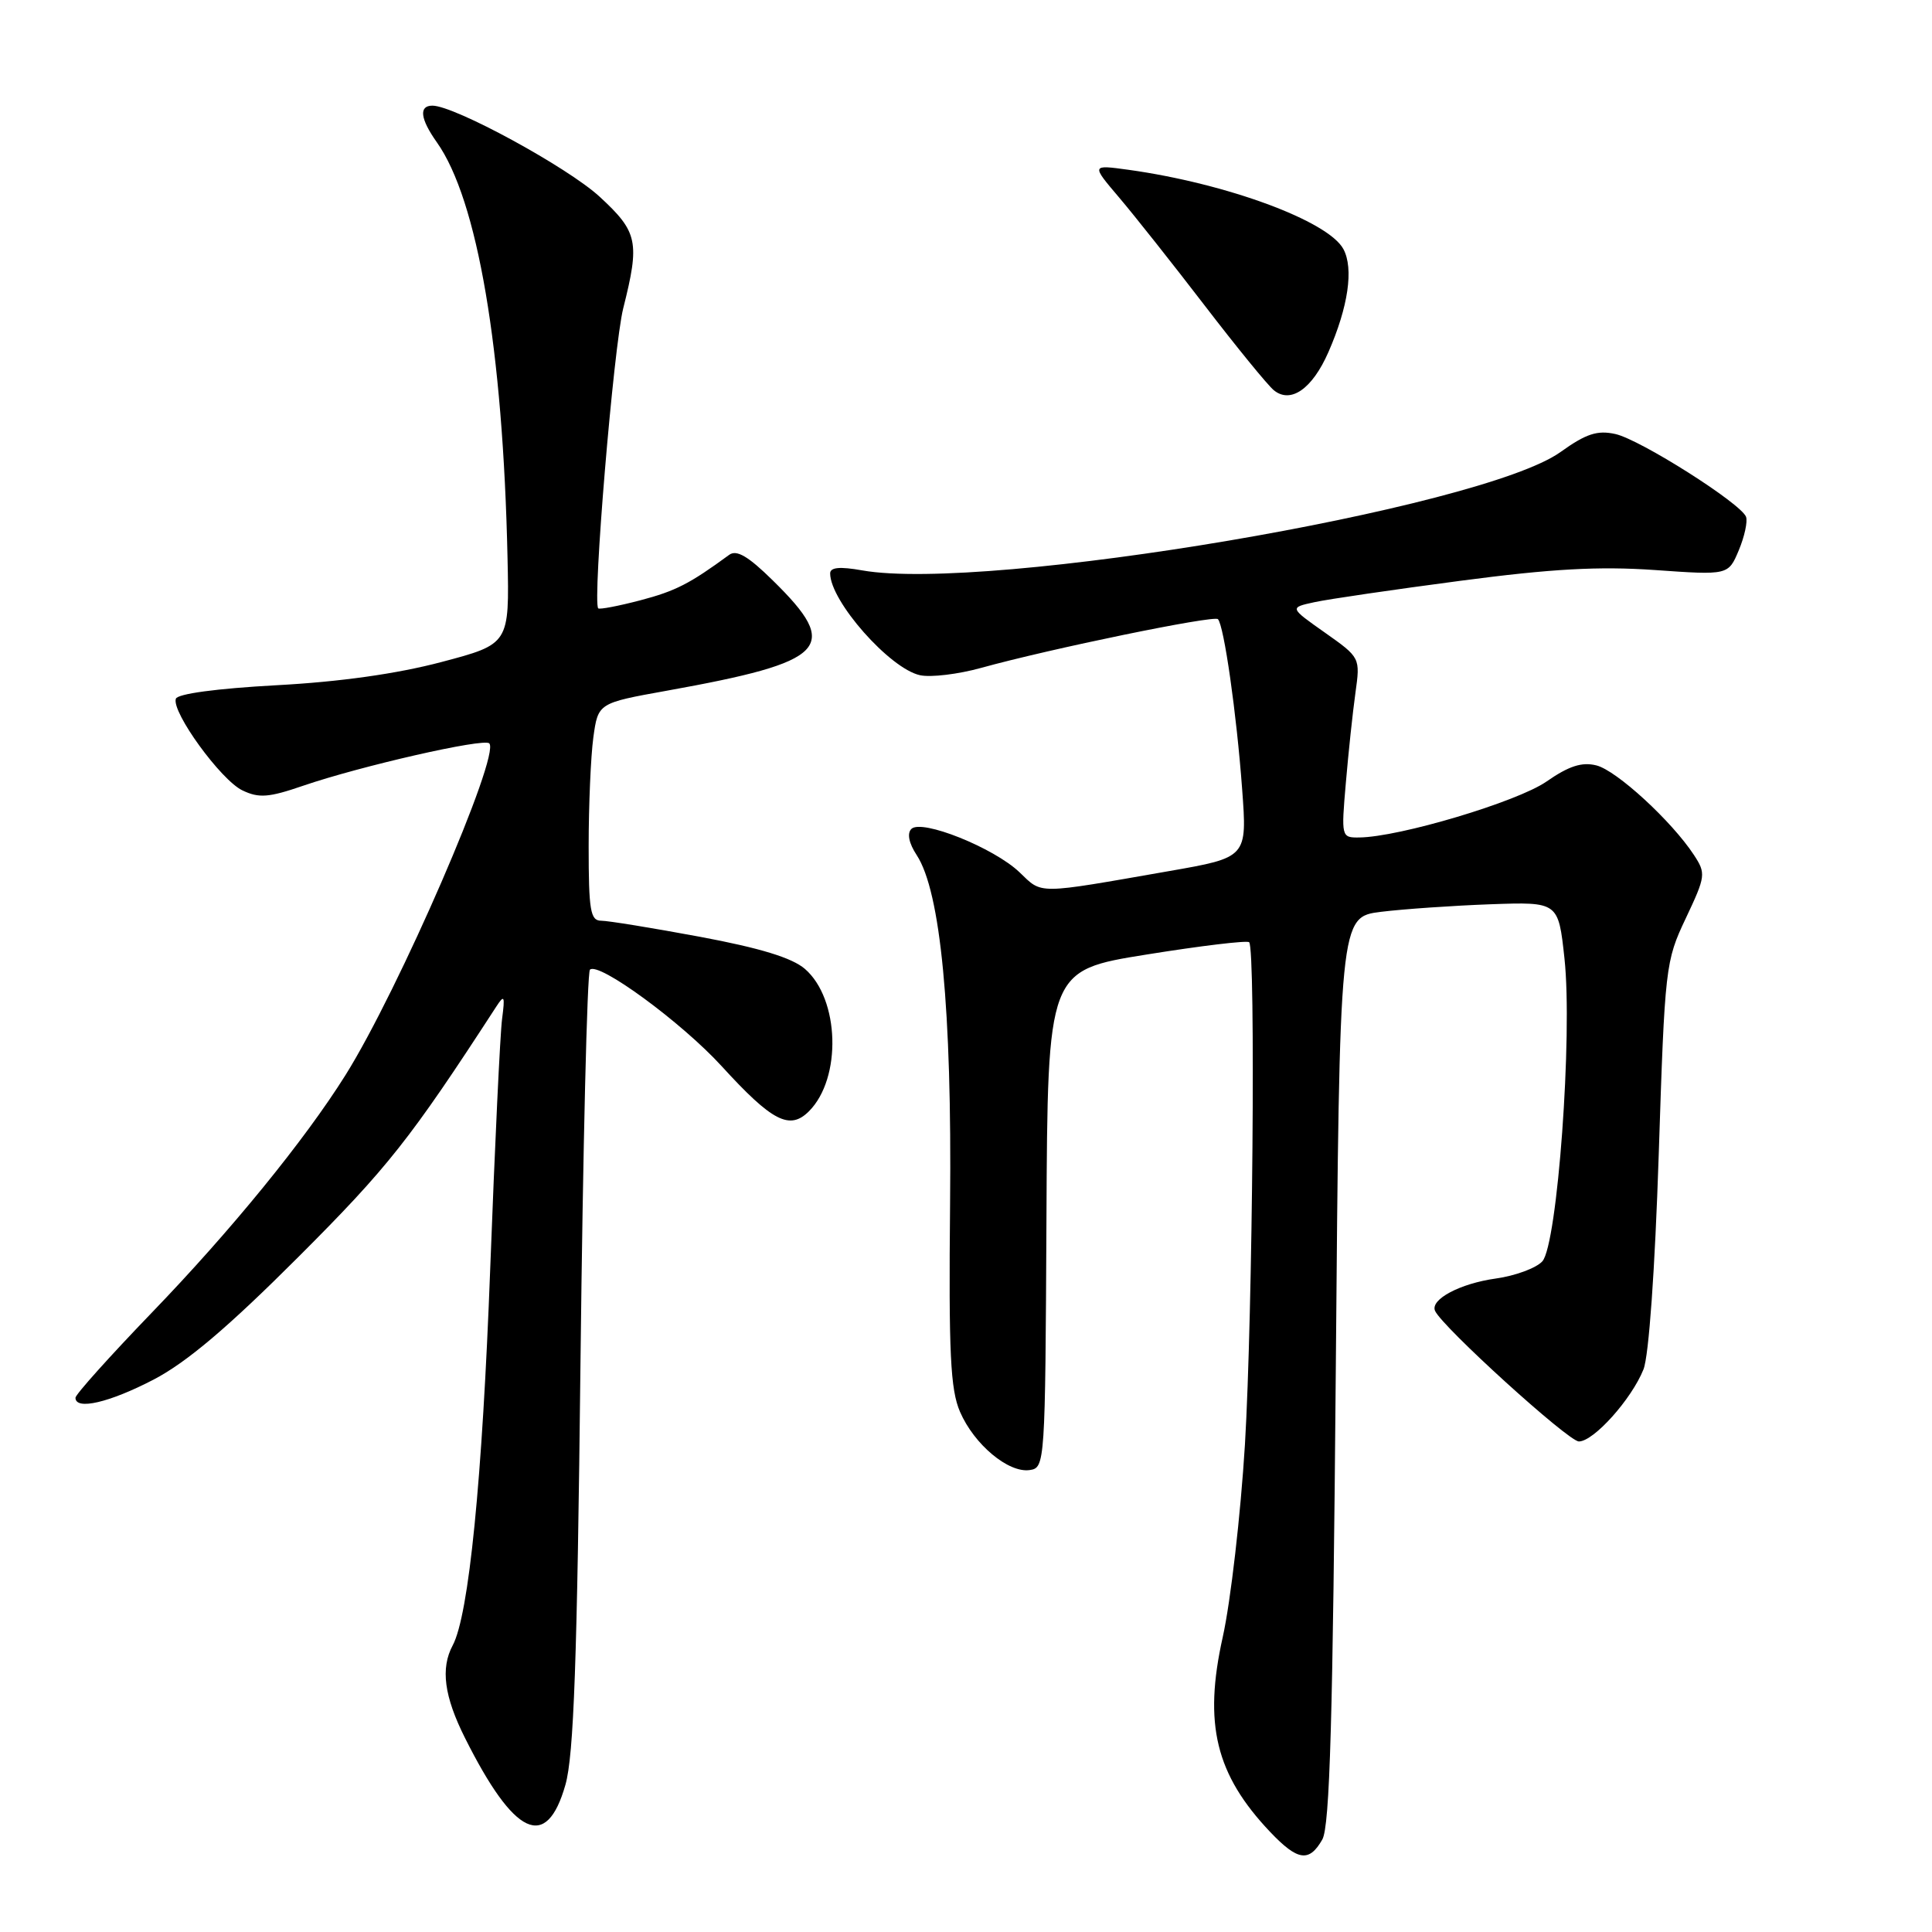 <?xml version="1.0" encoding="UTF-8" standalone="no"?>
<!DOCTYPE svg PUBLIC "-//W3C//DTD SVG 1.1//EN" "http://www.w3.org/Graphics/SVG/1.1/DTD/svg11.dtd" >
<svg xmlns="http://www.w3.org/2000/svg" xmlns:xlink="http://www.w3.org/1999/xlink" version="1.1" viewBox="0 0 256 256">
 <g >
 <path fill="currentColor"
d=" M 175.21 243.75 C 176.21 242.01 176.61 227.79 177.00 181.50 C 177.50 121.50 177.50 121.50 183.00 120.82 C 186.03 120.45 192.55 120.00 197.49 119.82 C 206.49 119.50 206.49 119.50 207.30 127.00 C 208.40 137.11 206.37 164.90 204.37 167.13 C 203.57 168.02 200.79 169.05 198.21 169.41 C 193.47 170.07 189.49 172.18 190.15 173.69 C 191.06 175.78 207.82 191.00 209.21 191.00 C 211.17 191.00 216.19 185.40 217.77 181.45 C 218.48 179.68 219.29 168.25 219.79 153.00 C 220.60 128.07 220.68 127.36 223.38 121.67 C 226.02 116.08 226.06 115.74 224.45 113.28 C 221.50 108.79 214.21 102.09 211.53 101.42 C 209.61 100.94 207.89 101.49 204.90 103.57 C 201.03 106.25 185.40 110.92 180.10 110.97 C 177.74 111.00 177.71 110.91 178.33 103.75 C 178.67 99.76 179.24 94.39 179.60 91.82 C 180.25 87.14 180.25 87.14 175.55 83.82 C 170.85 80.51 170.85 80.51 174.18 79.79 C 176.00 79.39 184.70 78.12 193.50 76.96 C 205.62 75.36 211.87 75.02 219.25 75.53 C 229.01 76.22 229.01 76.22 230.40 72.91 C 231.16 71.09 231.59 69.10 231.36 68.48 C 230.67 66.69 217.32 58.23 214.04 57.51 C 211.65 56.98 210.16 57.47 206.77 59.90 C 196.29 67.39 130.76 78.50 114.25 75.58 C 111.27 75.05 110.00 75.17 110.00 75.98 C 110.00 79.65 117.91 88.61 121.91 89.47 C 123.33 89.78 126.97 89.34 130.00 88.50 C 139.16 85.96 160.83 81.50 161.38 82.04 C 162.18 82.85 163.86 94.59 164.59 104.56 C 165.26 113.62 165.26 113.62 154.88 115.43 C 137.14 118.53 138.16 118.52 135.09 115.58 C 131.70 112.34 122.11 108.49 120.76 109.84 C 120.17 110.43 120.43 111.73 121.47 113.31 C 124.64 118.15 126.14 133.80 125.89 159.50 C 125.70 179.31 125.93 184.13 127.21 187.08 C 129.08 191.40 133.62 195.20 136.44 194.79 C 138.47 194.50 138.50 193.99 138.66 161.54 C 138.82 128.58 138.82 128.58 151.93 126.48 C 159.14 125.32 165.25 124.59 165.52 124.85 C 166.40 125.74 165.99 174.28 164.96 191.42 C 164.39 200.72 163.07 212.20 162.02 216.92 C 159.45 228.44 161.08 235.13 168.31 242.75 C 171.95 246.58 173.47 246.80 175.21 243.75 Z  M 74.92 236.50 C 76.03 232.60 76.48 220.21 76.92 180.33 C 77.24 152.19 77.80 128.86 78.17 128.49 C 79.28 127.38 90.30 135.45 95.62 141.27 C 102.32 148.61 104.64 149.80 107.19 147.25 C 111.56 142.88 111.26 132.36 106.65 128.38 C 104.94 126.91 100.72 125.62 92.75 124.13 C 86.46 122.96 80.57 122.00 79.66 122.00 C 78.23 122.00 78.00 120.65 78.00 112.14 C 78.00 106.72 78.28 100.23 78.62 97.72 C 79.25 93.16 79.25 93.16 88.37 91.52 C 109.70 87.68 111.49 85.82 102.39 76.90 C 99.14 73.70 97.60 72.80 96.62 73.52 C 91.39 77.35 89.53 78.31 84.86 79.54 C 81.96 80.30 79.45 80.78 79.27 80.61 C 78.48 79.82 81.31 45.92 82.58 40.86 C 84.80 32.04 84.52 30.74 79.46 26.07 C 75.24 22.18 60.23 14.00 57.30 14.00 C 55.47 14.00 55.68 15.74 57.88 18.85 C 63.28 26.46 66.65 46.27 67.25 73.92 C 67.50 85.34 67.50 85.34 58.50 87.72 C 52.61 89.28 45.03 90.35 36.58 90.80 C 28.73 91.23 23.52 91.93 23.30 92.59 C 22.72 94.35 29.27 103.37 32.12 104.73 C 34.31 105.78 35.61 105.68 40.12 104.13 C 47.79 101.50 64.11 97.78 64.83 98.50 C 66.35 100.02 52.81 131.25 45.77 142.47 C 40.35 151.11 30.58 163.09 20.09 173.96 C 14.54 179.72 10.00 184.78 10.00 185.21 C 10.00 186.90 14.50 185.85 20.36 182.80 C 24.76 180.50 30.19 175.90 39.54 166.55 C 51.42 154.67 54.34 150.97 65.74 133.41 C 66.83 131.73 66.93 131.93 66.53 135.00 C 66.27 136.93 65.57 151.78 64.96 168.00 C 63.91 196.10 62.13 214.02 59.98 218.03 C 58.36 221.06 58.85 224.78 61.61 230.28 C 68.15 243.34 72.41 245.33 74.92 236.50 Z  M 176.02 46.66 C 178.65 40.66 179.39 35.59 178.01 33.01 C 176.01 29.28 162.54 24.31 149.54 22.50 C 144.59 21.82 144.59 21.82 148.28 26.16 C 150.31 28.55 155.42 35.00 159.64 40.50 C 163.86 46.00 167.98 51.05 168.79 51.71 C 171.02 53.53 173.88 51.54 176.02 46.66 Z "/>
</g>
</svg>